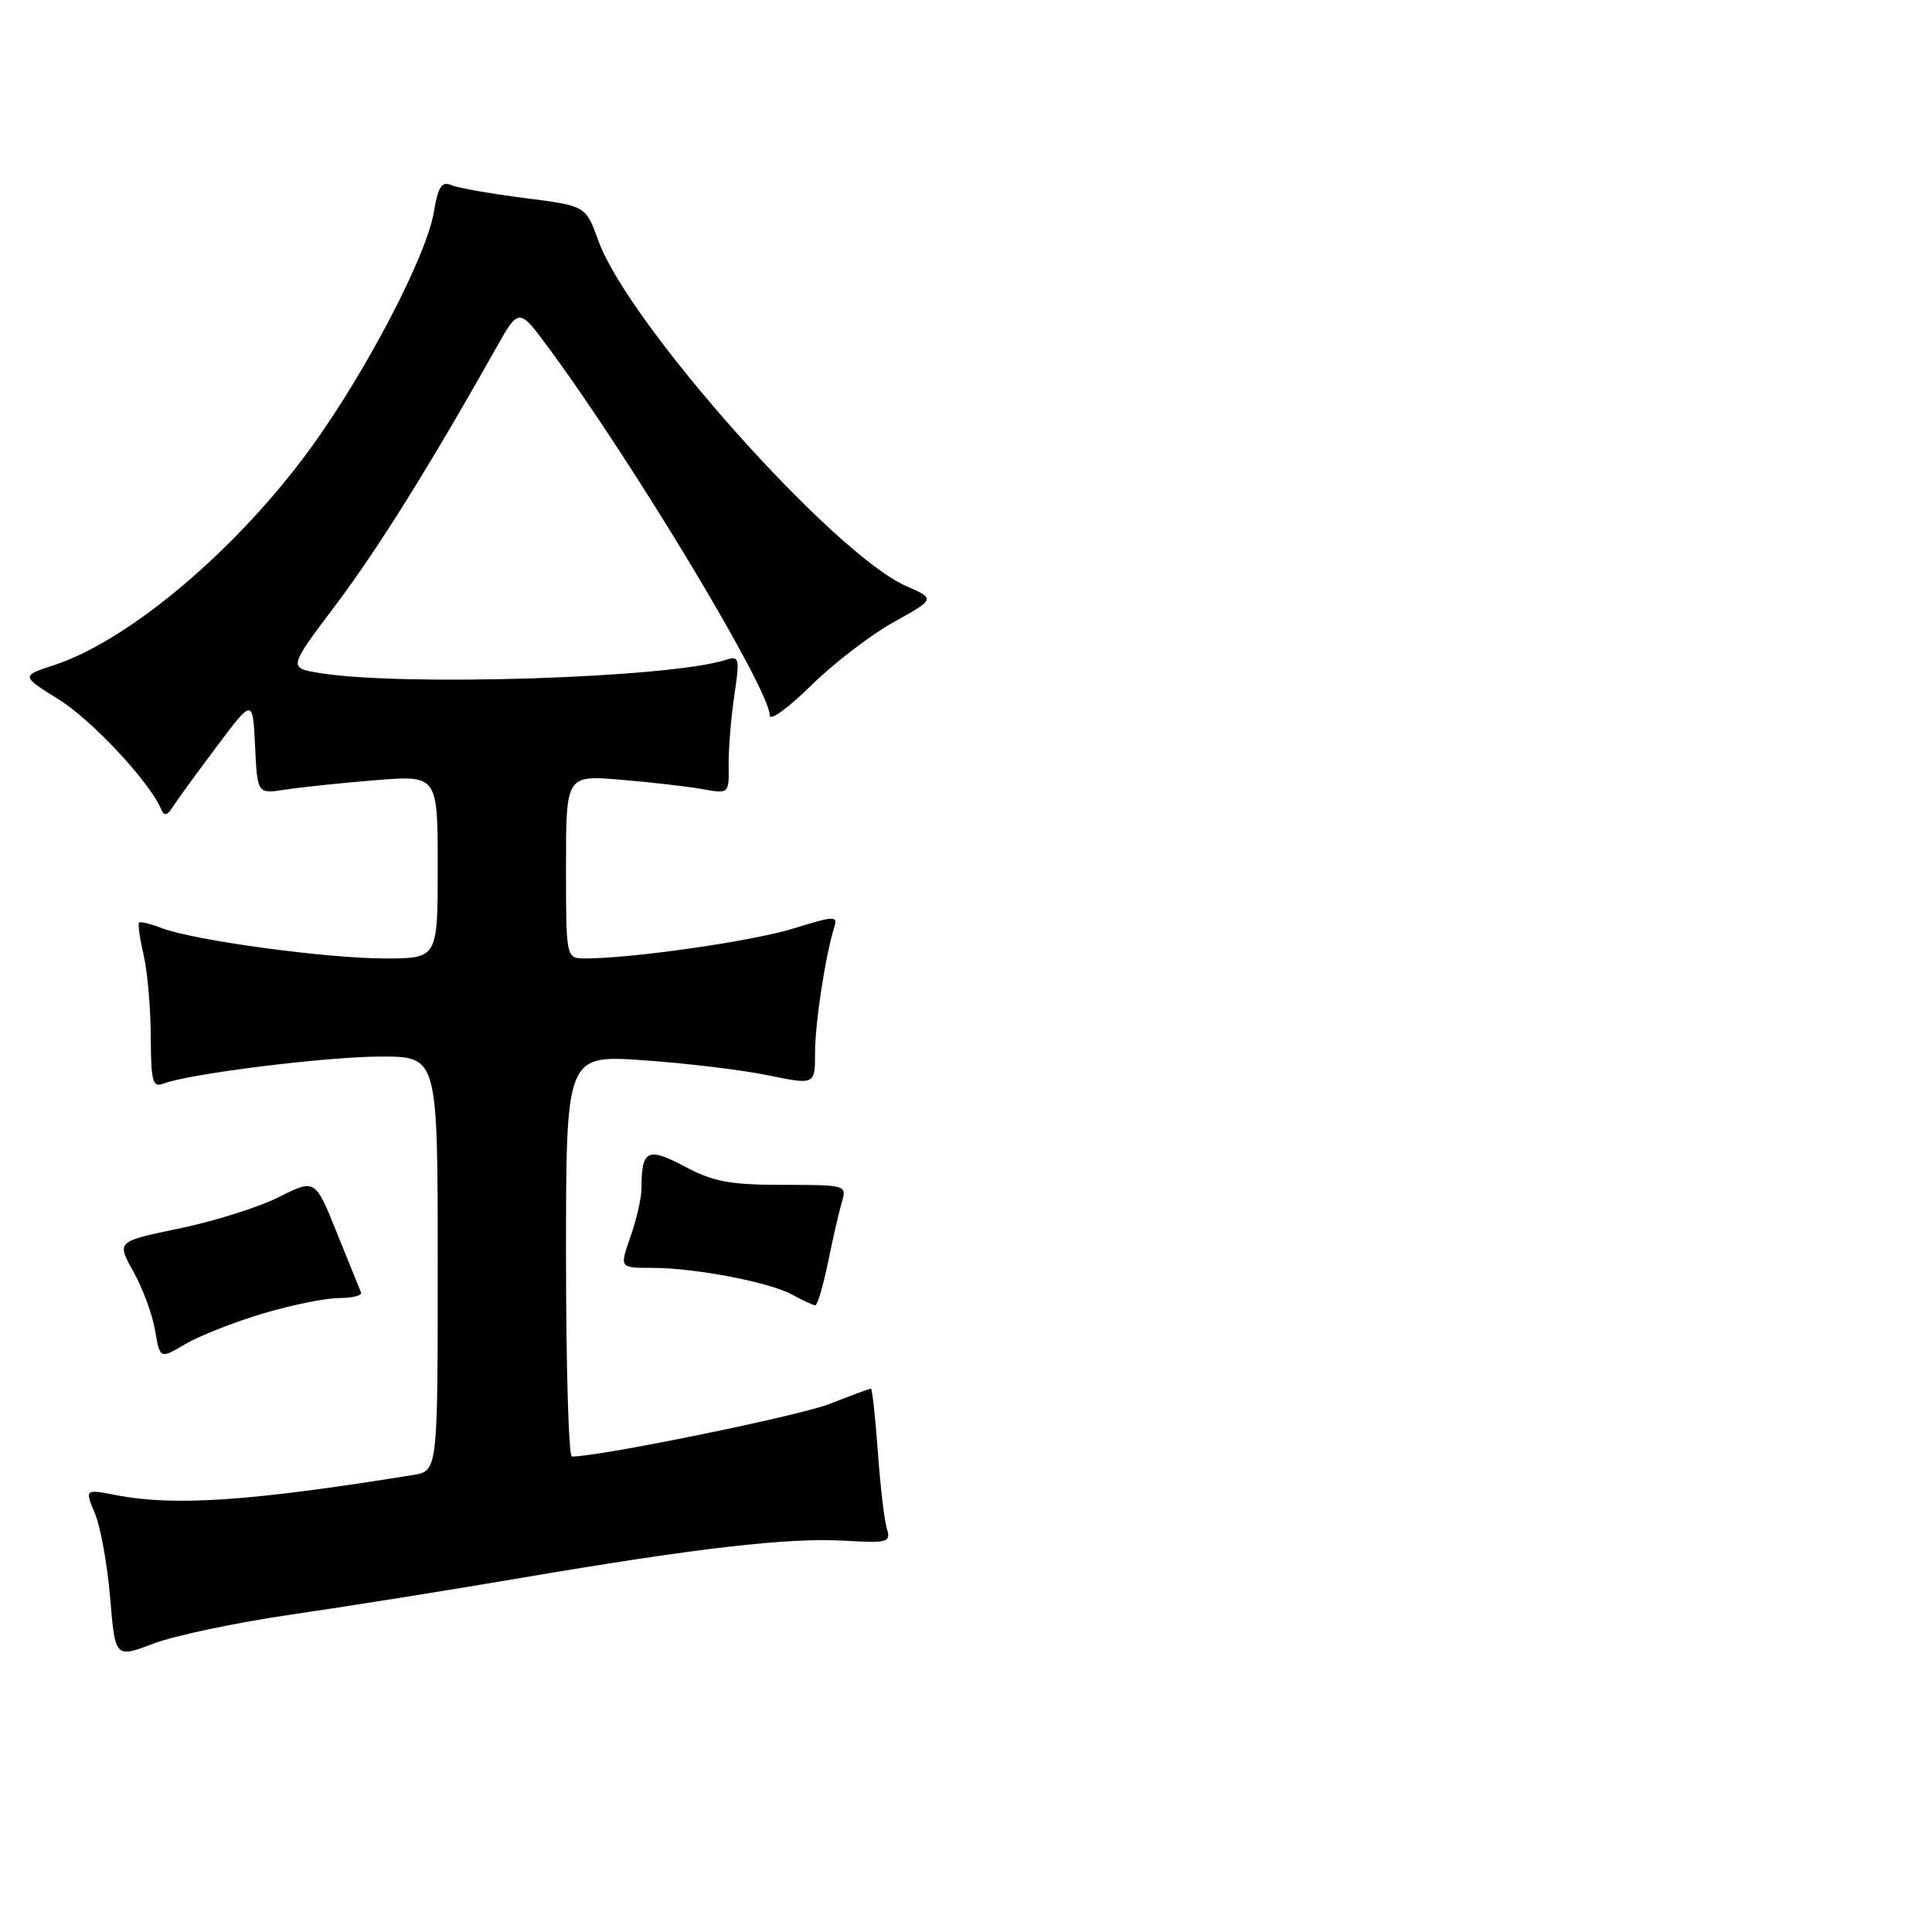 <?xml version="1.0" encoding="UTF-8" standalone="no"?>
<!DOCTYPE svg PUBLIC "-//W3C//DTD SVG 1.1//EN" "http://www.w3.org/Graphics/SVG/1.1/DTD/svg11.dtd" >
<svg xmlns="http://www.w3.org/2000/svg" xmlns:xlink="http://www.w3.org/1999/xlink" version="1.1" viewBox="0 0 256 256">
 <g >
 <path fill="currentColor"
d=" M 38.44 213.96 C 45.62 212.92 59.38 210.73 69.00 209.09 C 92.40 205.11 104.34 203.73 111.86 204.15 C 117.72 204.48 118.07 204.37 117.50 202.50 C 117.17 201.40 116.63 196.79 116.31 192.25 C 115.98 187.71 115.57 184.00 115.40 184.00 C 115.22 184.00 112.77 184.91 109.95 186.02 C 105.94 187.60 79.50 193.00 75.78 193.00 C 75.35 193.00 75.00 181.03 75.00 166.39 C 75.00 139.78 75.00 139.78 85.25 140.49 C 90.89 140.88 98.31 141.77 101.75 142.48 C 108.00 143.76 108.00 143.76 108.00 139.51 C 108.00 135.55 109.37 126.61 110.55 122.84 C 111.03 121.33 110.56 121.35 105.17 123.02 C 99.80 124.70 83.79 127.00 77.54 127.00 C 75.00 127.00 75.00 127.00 75.00 114.86 C 75.00 102.71 75.00 102.71 82.25 103.32 C 86.24 103.65 91.10 104.21 93.05 104.56 C 96.60 105.20 96.60 105.20 96.55 101.35 C 96.53 99.23 96.86 95.10 97.30 92.17 C 98.04 87.17 97.97 86.87 96.14 87.45 C 88.62 89.84 53.36 90.97 42.35 89.18 C 38.20 88.50 38.20 88.50 44.46 80.19 C 50.07 72.74 56.93 61.76 65.73 46.13 C 68.75 40.75 68.75 40.75 72.72 46.13 C 83.93 61.32 102.00 91.36 102.00 94.81 C 102.00 95.59 104.45 93.81 107.45 90.86 C 110.44 87.91 115.38 84.12 118.42 82.43 C 123.95 79.36 123.95 79.36 120.04 77.64 C 110.42 73.39 83.21 42.85 79.28 31.88 C 77.62 27.27 77.62 27.27 69.56 26.25 C 65.13 25.68 60.76 24.92 59.85 24.54 C 58.52 23.99 58.06 24.69 57.48 28.14 C 56.51 33.88 48.67 48.95 41.43 59.01 C 31.66 72.58 17.24 84.83 7.14 88.14 C 2.79 89.57 2.79 89.57 7.78 92.68 C 12.18 95.41 19.84 103.62 21.35 107.22 C 21.75 108.18 22.14 108.10 22.92 106.88 C 23.49 105.99 26.10 102.40 28.73 98.90 C 33.50 92.54 33.50 92.54 33.80 98.87 C 34.10 105.21 34.10 105.21 37.80 104.63 C 39.84 104.31 45.21 103.75 49.75 103.38 C 58.00 102.72 58.00 102.72 58.00 114.86 C 58.00 127.00 58.00 127.00 50.99 127.00 C 43.27 127.00 25.76 124.62 21.46 122.99 C 19.96 122.41 18.58 122.08 18.42 122.25 C 18.25 122.42 18.52 124.34 19.03 126.53 C 19.54 128.71 19.96 133.59 19.98 137.36 C 20.00 143.28 20.22 144.13 21.63 143.59 C 25.07 142.27 43.32 140.00 50.49 140.00 C 58.00 140.00 58.00 140.00 58.00 167.45 C 58.00 194.91 58.00 194.91 54.75 195.44 C 33.24 198.92 23.09 199.61 15.37 198.11 C 11.23 197.31 11.23 197.31 12.58 200.55 C 13.33 202.32 14.23 207.36 14.60 211.74 C 15.26 219.71 15.26 219.71 20.32 217.79 C 23.11 216.73 31.26 215.01 38.44 213.96 Z  M 34.83 174.05 C 38.62 172.92 43.17 172.00 44.94 172.00 C 46.72 172.00 48.02 171.66 47.83 171.24 C 47.65 170.81 46.21 167.26 44.63 163.34 C 41.76 156.20 41.76 156.20 36.93 158.63 C 34.27 159.97 28.34 161.83 23.76 162.78 C 15.44 164.50 15.44 164.50 17.67 168.48 C 18.90 170.67 20.19 174.18 20.55 176.27 C 21.19 180.09 21.19 180.09 24.57 178.09 C 26.42 177.00 31.04 175.18 34.83 174.05 Z  M 109.72 167.25 C 110.36 164.09 111.19 160.49 111.56 159.25 C 112.22 157.04 112.08 157.00 103.77 157.00 C 96.72 157.00 94.53 156.59 90.73 154.57 C 85.80 151.95 85.00 152.35 85.00 157.46 C 85.00 158.72 84.34 161.61 83.54 163.87 C 82.09 168.00 82.09 168.00 86.36 168.00 C 92.09 168.00 101.90 169.87 104.99 171.56 C 106.37 172.31 107.73 172.94 108.02 172.96 C 108.31 172.98 109.07 170.41 109.72 167.25 Z "/>
</g>
</svg>